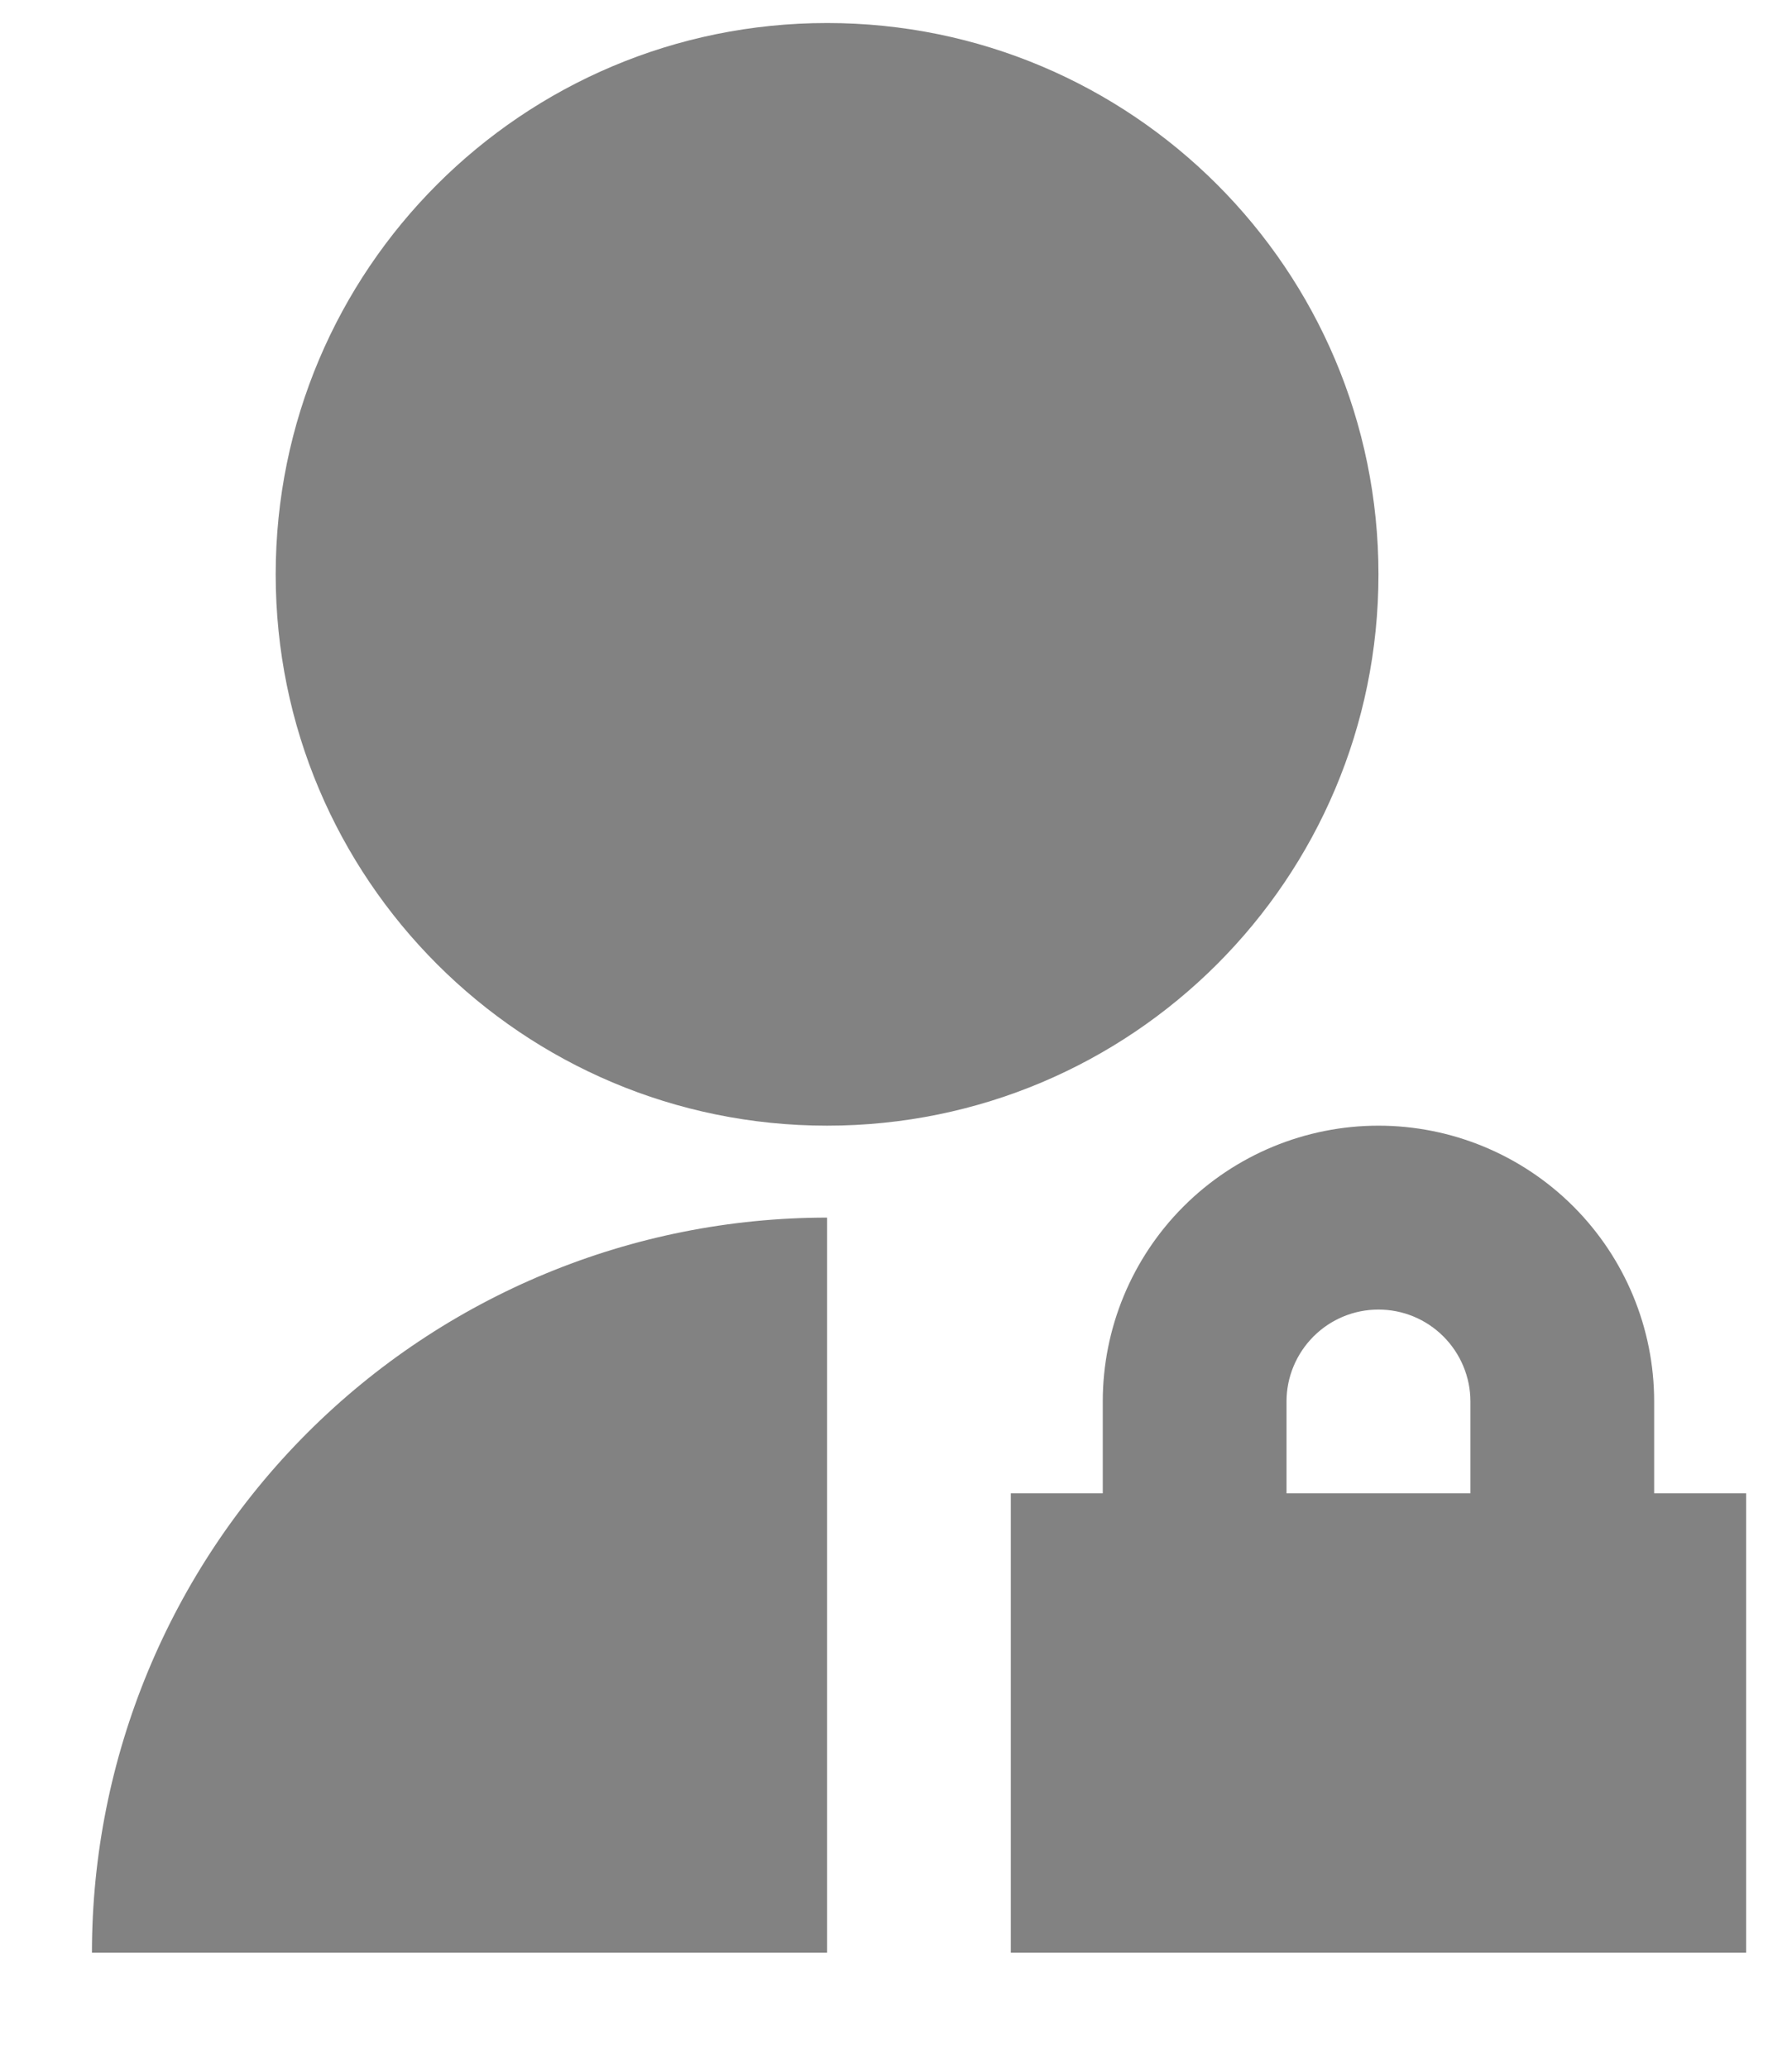 <svg width="13" height="15" viewBox="0 0 13 15" fill="none" xmlns="http://www.w3.org/2000/svg">
<path d="M6 8.833V14.166H0.667C0.667 12.752 1.229 11.396 2.229 10.395C3.229 9.395 4.585 8.833 6 8.833ZM6 8.166C3.79 8.166 2 6.377 2 4.167C2 1.956 3.79 0.167 6 0.167C8.21 0.167 10 1.956 10 4.167C10 6.377 8.21 8.166 6 8.166ZM12 10.833H12.667V14.166H7.333V10.833H8V10.166C8 9.636 8.211 9.127 8.586 8.752C8.961 8.377 9.47 8.166 10 8.166C10.53 8.166 11.039 8.377 11.414 8.752C11.789 9.127 12 9.636 12 10.166V10.833ZM10.667 10.833V10.166C10.667 9.99 10.596 9.82 10.471 9.695C10.346 9.57 10.177 9.5 10 9.5C9.823 9.5 9.654 9.57 9.529 9.695C9.404 9.82 9.333 9.99 9.333 10.166V10.833H10.667Z" fill="#828282"/>
</svg>
